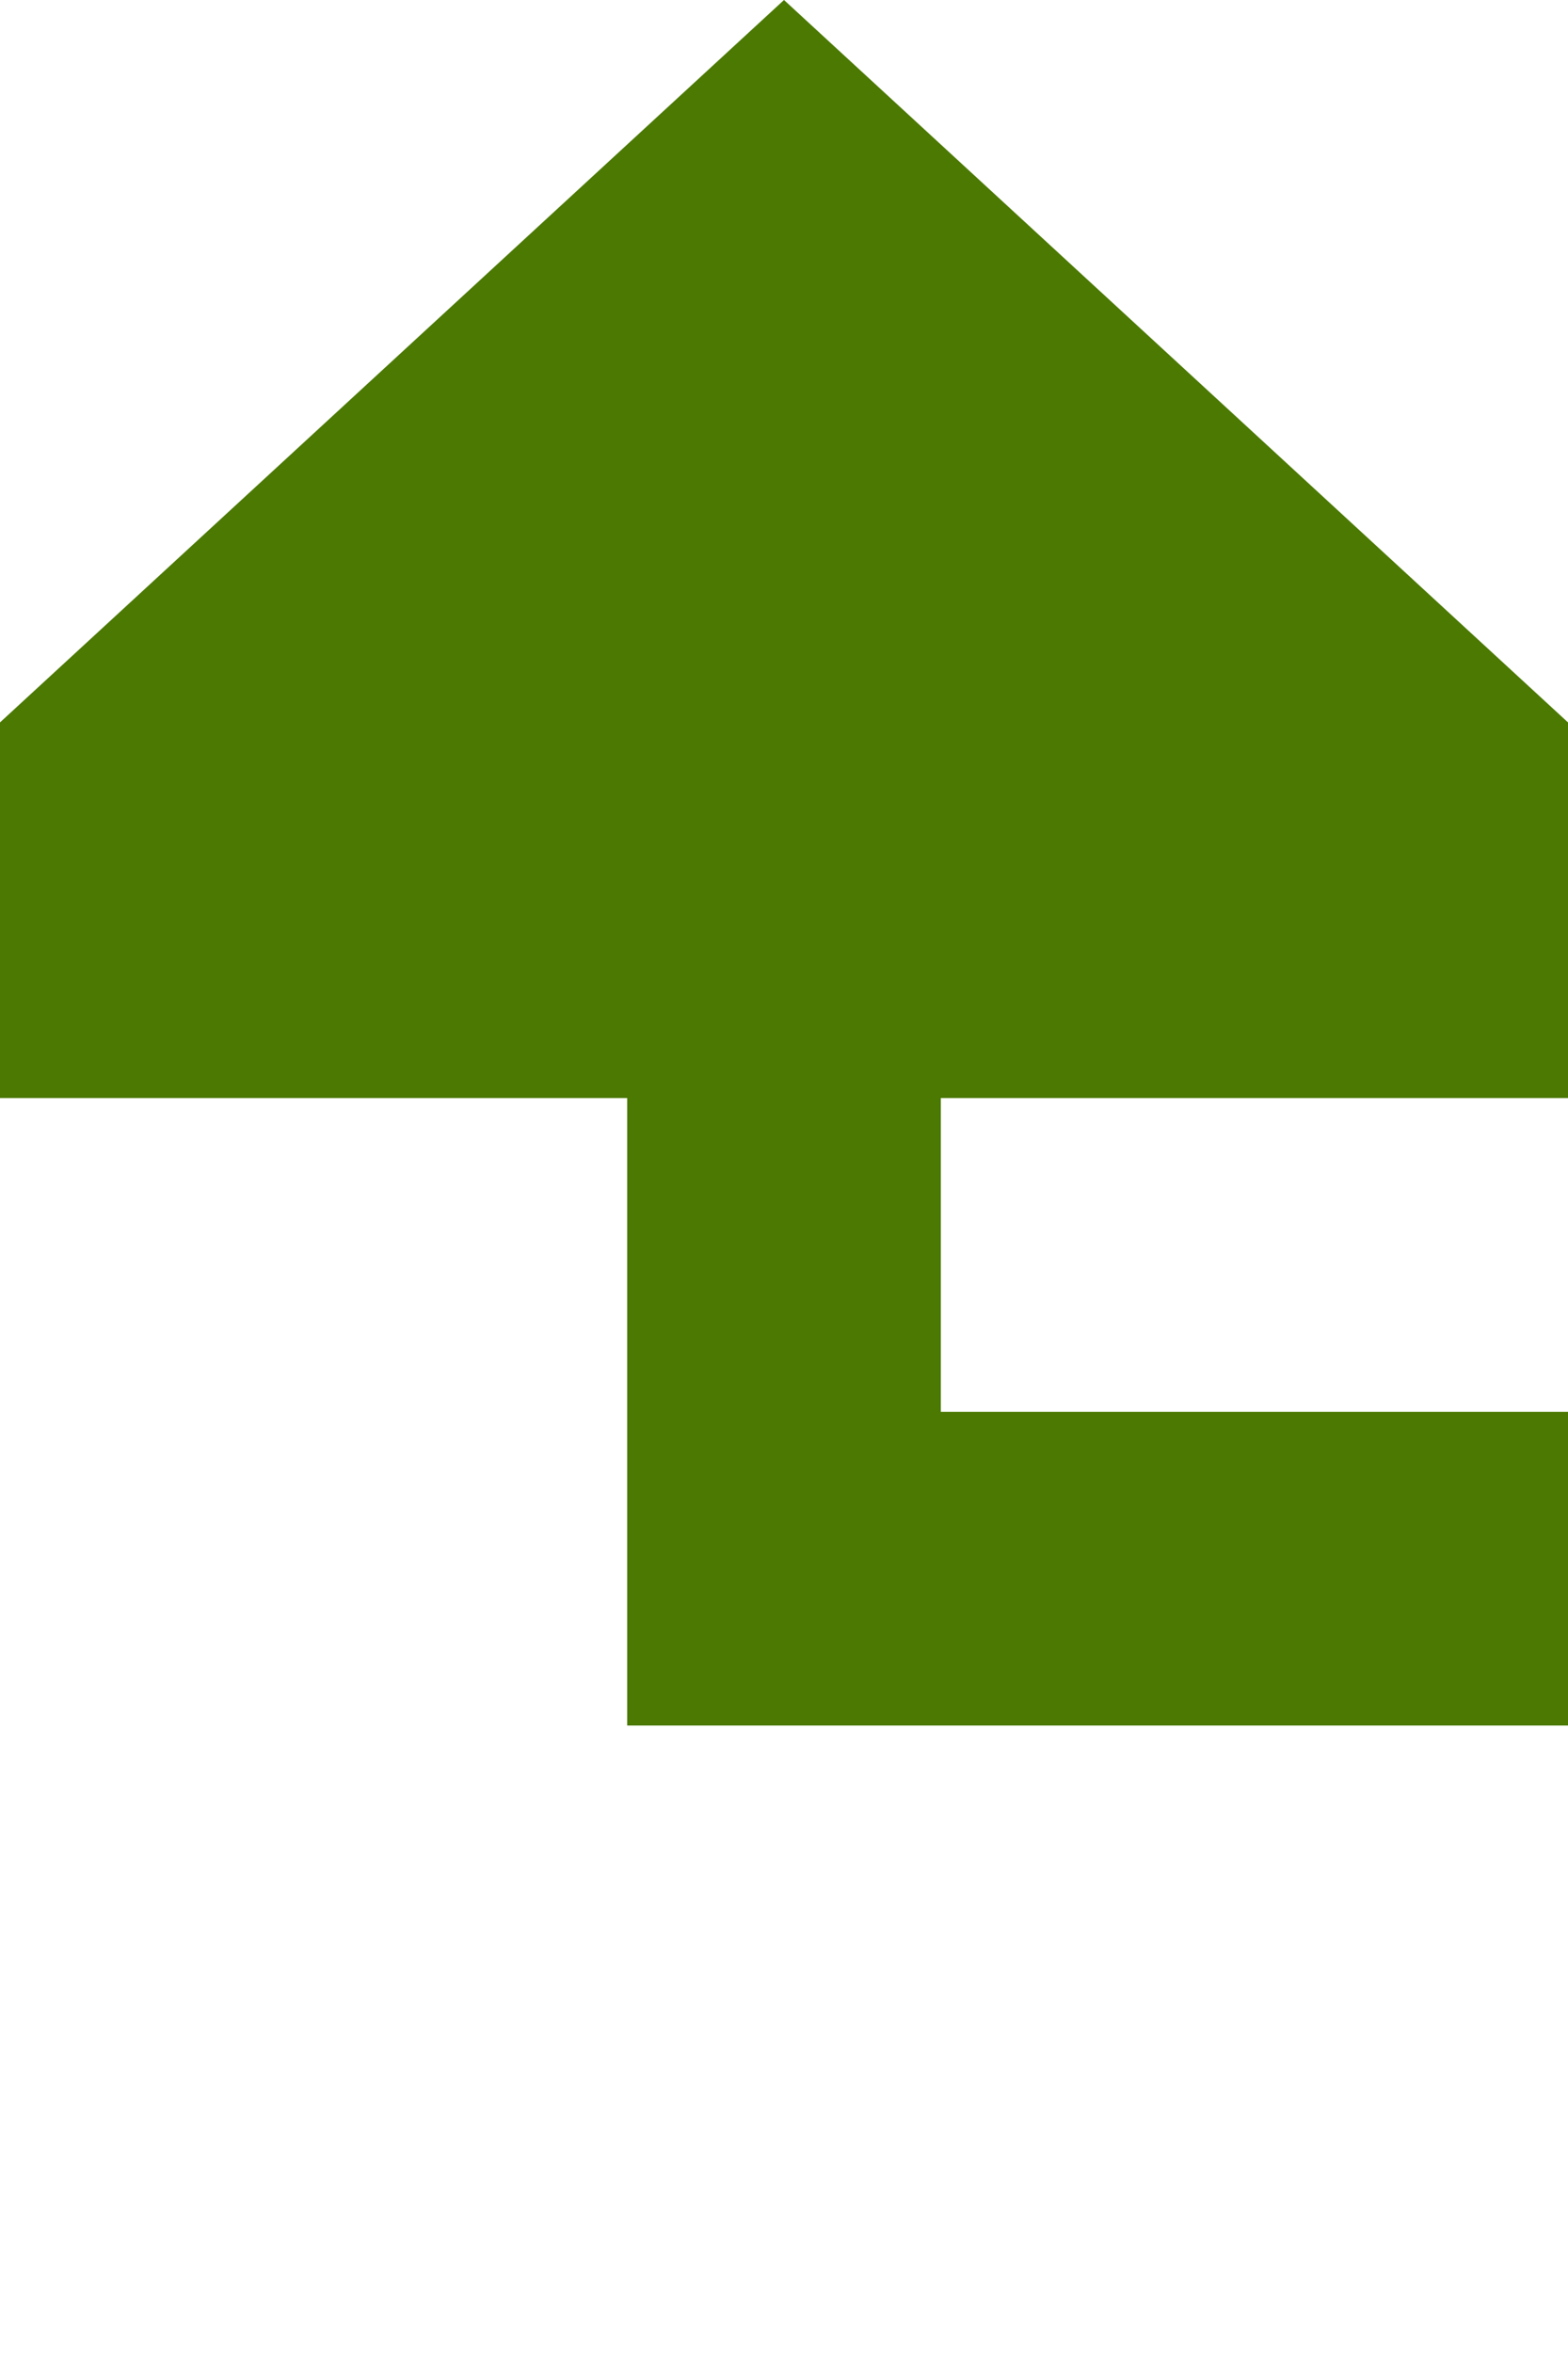 ﻿<?xml version="1.0" encoding="utf-8"?>
<svg version="1.1" xmlns:xlink="http://www.w3.org/1999/xlink" width="10px" height="15px" preserveAspectRatio="xMidYMin meet" viewBox="4827 679  8 15" xmlns="http://www.w3.org/2000/svg">
  <path d="M 4600 930  L 4856 930  L 4856 801  A 3 3 0 0 0 4859 798 A 3 3 0 0 0 4856 795 L 4856 689  L 4831 689  L 4831 685  " stroke-width="2" stroke-dasharray="18,8" stroke="#4b7902" fill="none" />
  <path d="M 4838.6 686  L 4831 679  L 4823.4 686  L 4838.6 686  Z " fill-rule="nonzero" fill="#4b7902" stroke="none" />
</svg>